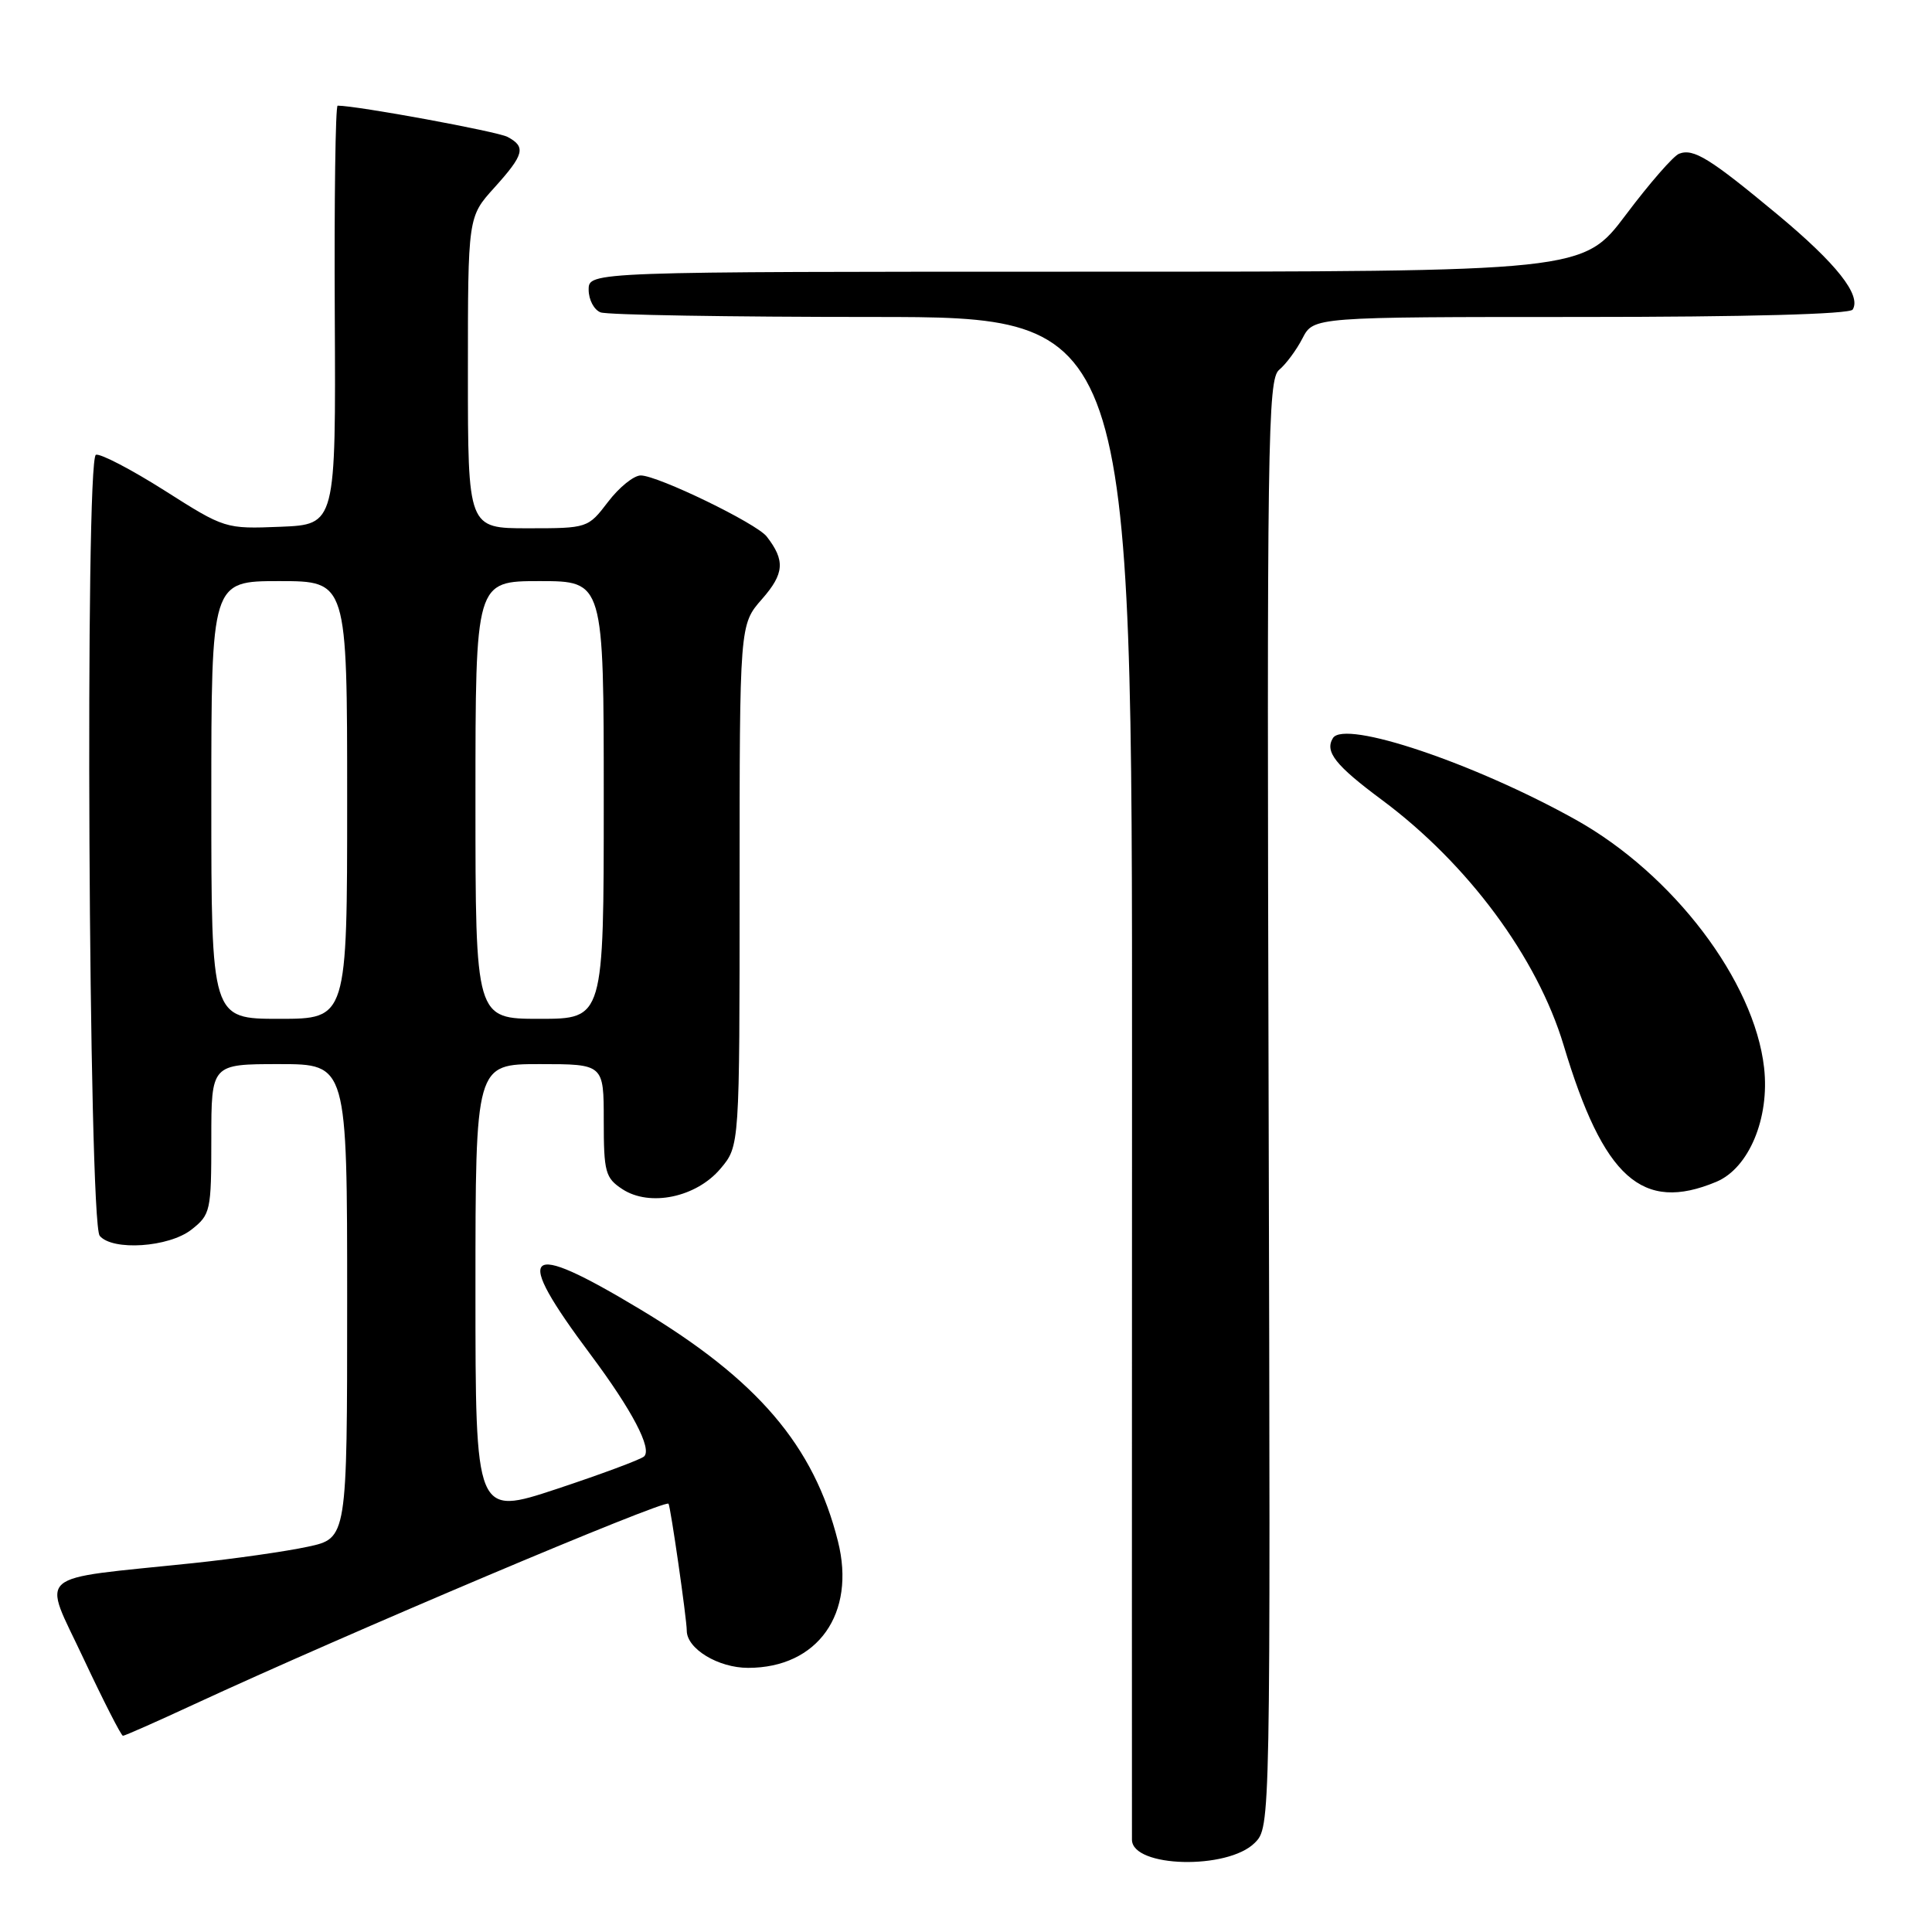 <?xml version="1.0" encoding="UTF-8" standalone="no"?>
<!DOCTYPE svg PUBLIC "-//W3C//DTD SVG 1.1//EN" "http://www.w3.org/Graphics/SVG/1.1/DTD/svg11.dtd" >
<svg xmlns="http://www.w3.org/2000/svg" xmlns:xlink="http://www.w3.org/1999/xlink" version="1.1" viewBox="0 0 256 256">
 <g >
 <path fill="currentColor"
d=" M 166.26 244.19 C 168.35 242.09 168.35 242.09 168.10 146.24 C 167.86 58.28 167.98 50.26 169.49 49.01 C 170.39 48.26 171.79 46.38 172.59 44.82 C 174.05 42.00 174.05 42.00 209.47 42.00 C 231.42 42.00 245.11 41.63 245.49 41.02 C 246.66 39.12 243.36 34.94 235.56 28.45 C 226.56 20.97 224.40 19.63 222.49 20.37 C 221.74 20.65 218.57 24.29 215.45 28.44 C 209.76 36.00 209.76 36.00 143.88 36.00 C 78.00 36.00 78.00 36.00 78.00 38.39 C 78.00 39.71 78.71 41.06 79.58 41.39 C 80.45 41.73 96.66 42.00 115.60 42.00 C 150.03 42.00 150.03 42.00 150.00 142.25 C 149.98 197.39 149.98 243.08 149.99 243.78 C 150.03 247.47 162.66 247.79 166.26 244.19 Z  M 25.61 225.88 C 45.80 216.53 88.02 198.68 88.58 199.25 C 88.84 199.52 91.00 214.53 91.00 216.07 C 91.00 218.47 95.17 221.00 99.13 221.00 C 108.35 221.00 113.45 213.81 111.03 204.22 C 107.85 191.56 100.41 182.84 84.79 173.47 C 69.33 164.18 67.84 165.56 78.29 179.54 C 83.76 186.87 86.44 191.98 85.34 192.99 C 84.88 193.40 79.66 195.34 73.75 197.30 C 63.00 200.85 63.00 200.85 63.00 170.93 C 63.00 141.00 63.00 141.00 71.50 141.00 C 80.00 141.00 80.00 141.00 80.00 148.48 C 80.00 155.32 80.21 156.09 82.47 157.57 C 86.10 159.95 92.27 158.66 95.48 154.84 C 98.00 151.85 98.00 151.85 98.00 117.31 C 98.00 82.76 98.00 82.76 100.97 79.38 C 103.93 76.01 104.06 74.26 101.59 71.09 C 100.23 69.34 87.15 63.00 84.90 63.00 C 83.98 63.00 82.04 64.57 80.57 66.50 C 77.91 69.98 77.86 70.00 69.95 70.00 C 62.00 70.00 62.00 70.00 62.00 49.37 C 62.00 28.74 62.00 28.74 65.50 24.87 C 69.46 20.48 69.73 19.46 67.25 18.14 C 65.90 17.42 47.30 14.00 44.74 14.00 C 44.45 14.00 44.28 26.49 44.36 41.75 C 44.50 69.50 44.50 69.50 37.16 69.80 C 29.86 70.09 29.79 70.07 21.81 65.00 C 17.39 62.20 13.30 60.07 12.71 60.26 C 11.24 60.75 11.73 161.96 13.21 163.75 C 14.90 165.78 22.38 165.28 25.37 162.93 C 27.90 160.94 28.00 160.46 28.00 150.93 C 28.00 141.00 28.00 141.00 37.00 141.00 C 46.00 141.00 46.00 141.00 46.00 172.42 C 46.00 203.83 46.00 203.83 40.78 204.95 C 37.91 205.57 31.05 206.55 25.53 207.13 C 4.13 209.37 5.60 208.09 11.06 219.75 C 13.71 225.39 16.06 230.00 16.29 230.00 C 16.53 230.00 20.72 228.15 25.61 225.88 Z  M 227.41 156.60 C 231.73 154.80 234.51 148.17 233.75 141.47 C 232.45 129.98 221.71 115.83 208.80 108.62 C 195.36 101.12 178.15 95.33 176.62 97.80 C 175.51 99.60 176.94 101.41 183.12 106.00 C 194.51 114.47 203.69 126.87 207.19 138.50 C 212.47 156.11 217.60 160.70 227.41 156.60 Z  M 28.00 106.00 C 28.00 77.00 28.00 77.00 37.00 77.00 C 46.00 77.00 46.00 77.00 46.00 106.00 C 46.00 135.00 46.00 135.00 37.00 135.00 C 28.00 135.00 28.00 135.00 28.00 106.00 Z  M 63.00 106.00 C 63.00 77.00 63.00 77.00 71.50 77.00 C 80.00 77.00 80.00 77.00 80.00 106.00 C 80.00 135.00 80.00 135.00 71.50 135.00 C 63.00 135.00 63.00 135.00 63.00 106.00 Z "/>
</g>
</svg>